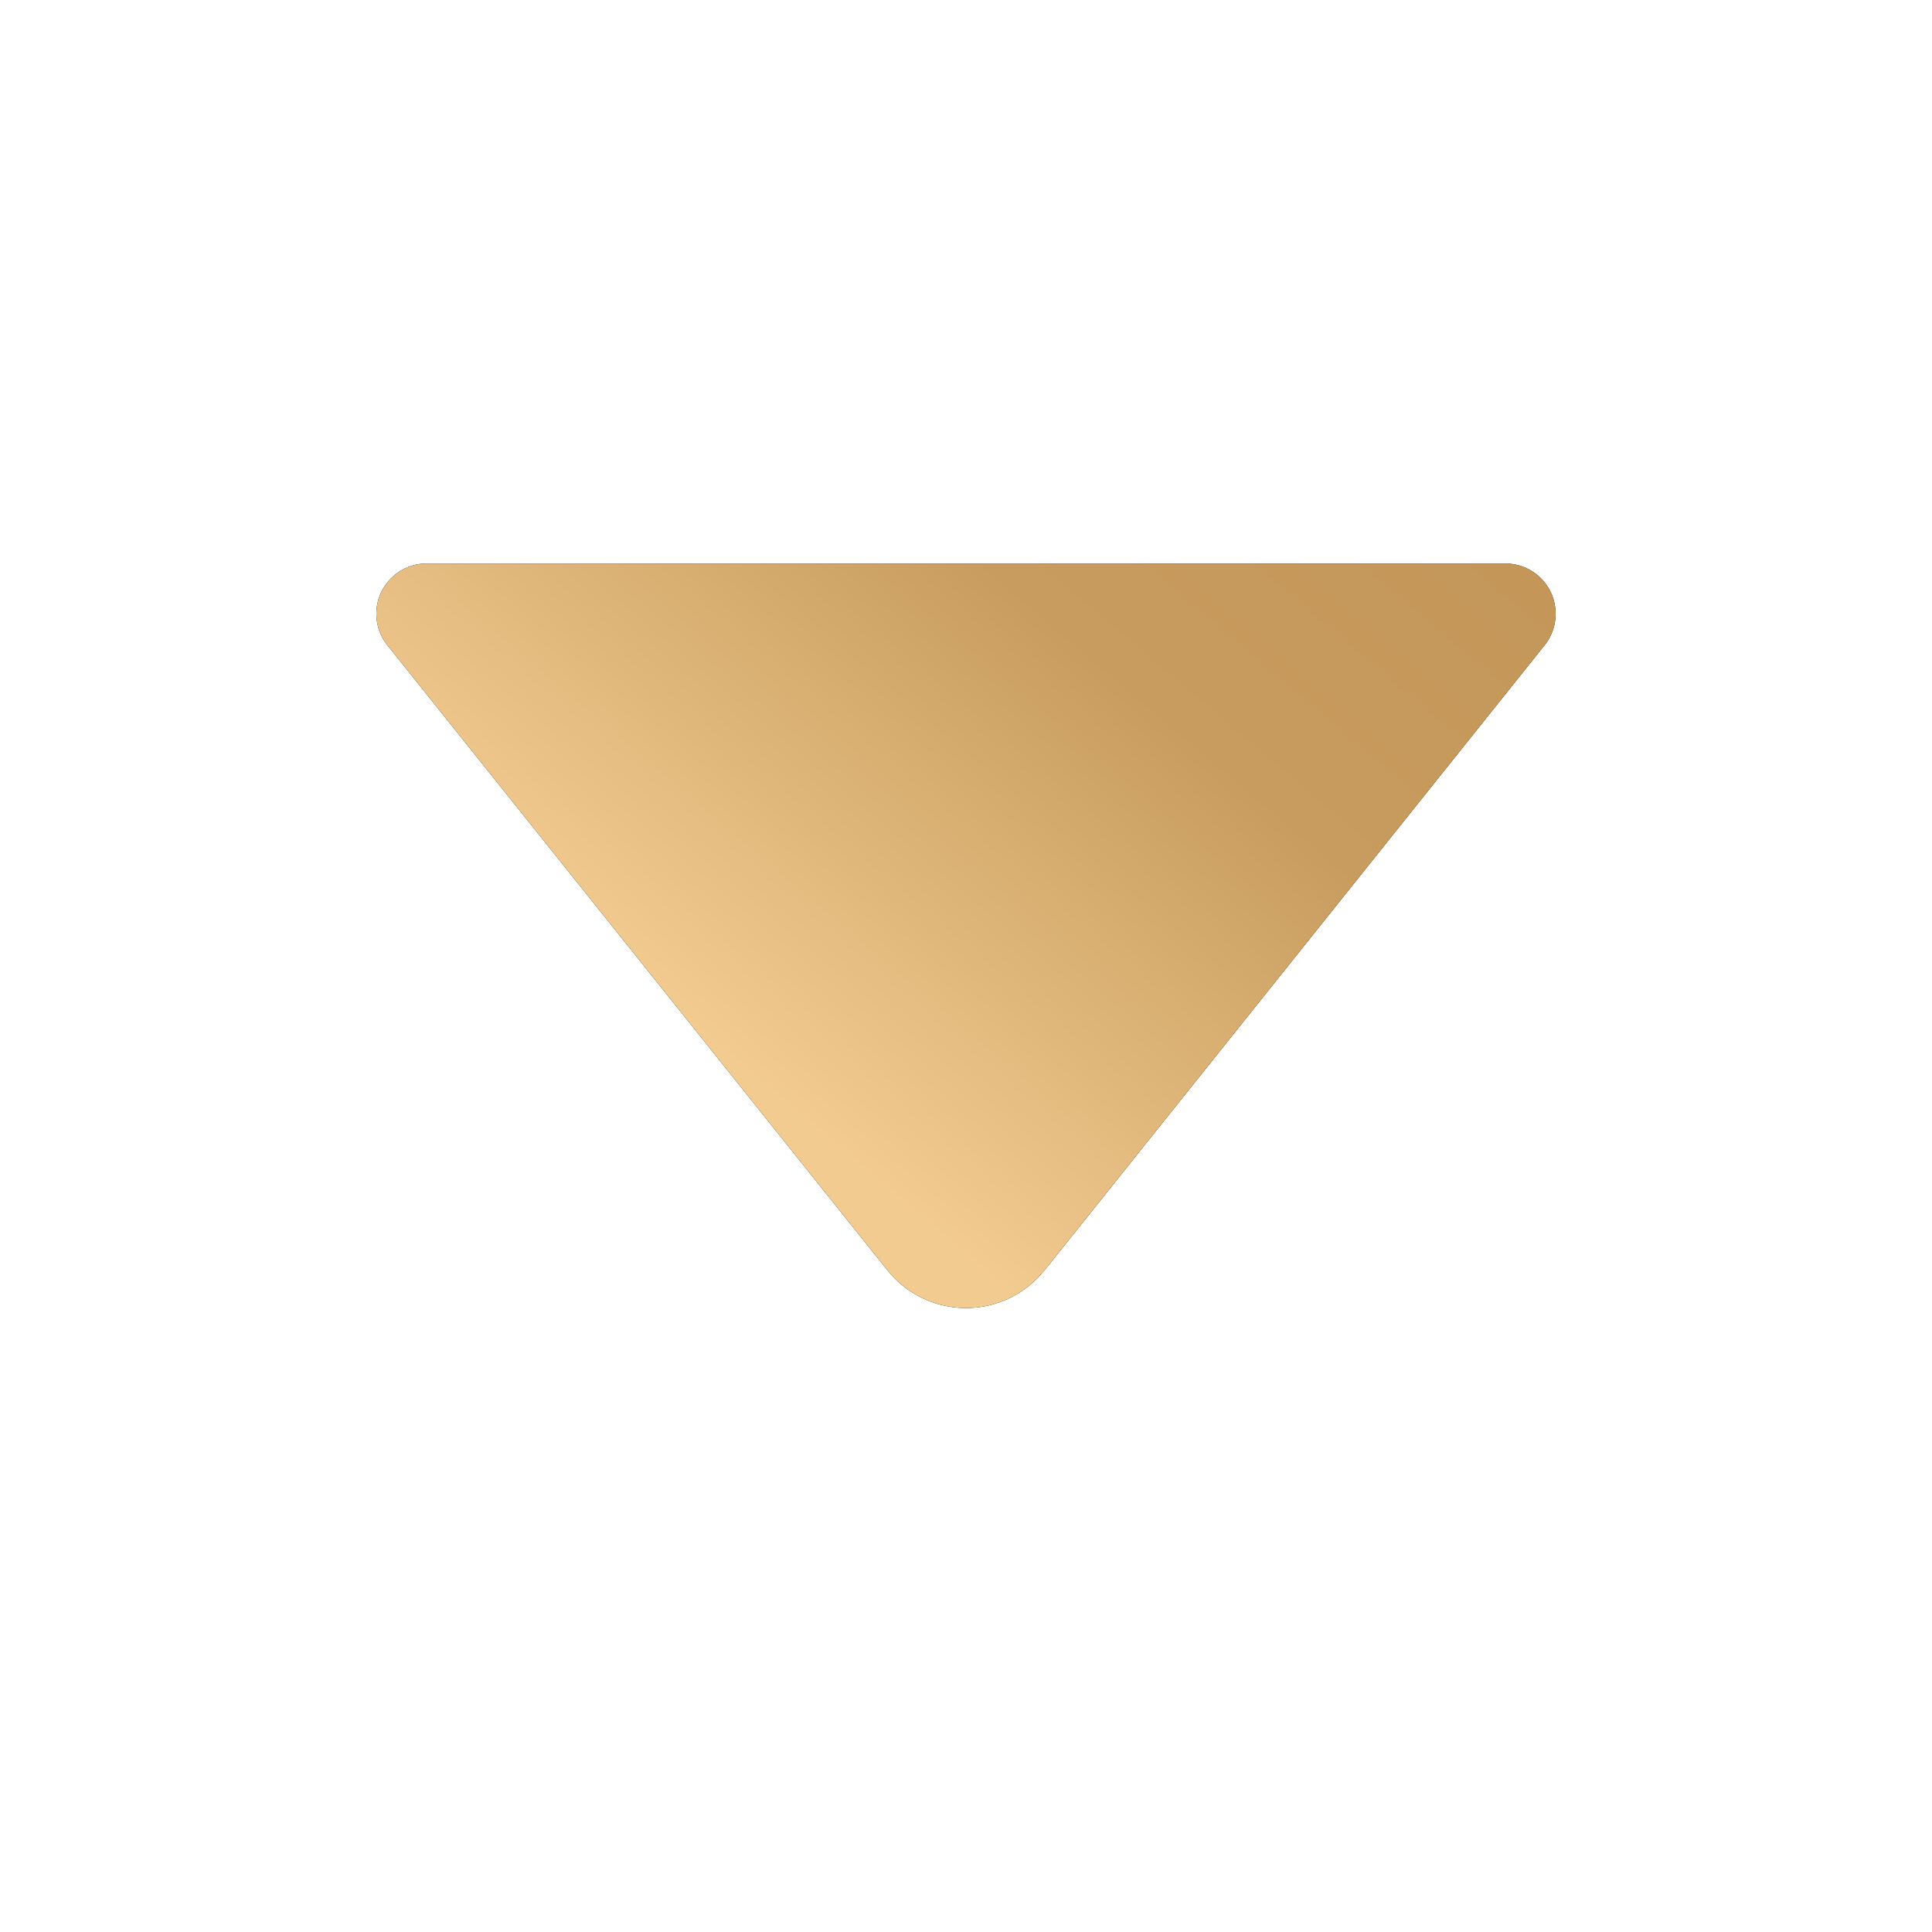 <svg xmlns="http://www.w3.org/2000/svg" xmlns:xlink="http://www.w3.org/1999/xlink" width="24" height="24" viewBox="0 0 24 24">
    <defs>
        <linearGradient id="prefix__c" x1="114.072%" x2="28.446%" y1="100.995%" y2="36.024%">
            <stop offset="0%" stop-color="#C29557"/>
            <stop offset="46.934%" stop-color="#C89C5E"/>
            <stop offset="100%" stop-color="#F2CB91"/>
        </linearGradient>
        <filter id="prefix__a" width="129.1%" height="152.5%" x="-14.5%" y="-22.5%" filterUnits="objectBoundingBox">
            <feOffset in="SourceAlpha" result="shadowOffsetOuter1"/>
            <feGaussianBlur in="shadowOffsetOuter1" result="shadowBlurOuter1" stdDeviation="1"/>
            <feColorMatrix in="shadowBlurOuter1" values="0 0 0 0 0.804 0 0 0 0 0.608 0 0 0 0 0.114 0 0 0 1 0"/>
        </filter>
        <path id="prefix__b" d="M8.976 1.22l6.212 7.765c.215.27.172.662-.098.878-.11.089-.248.137-.39.137H1.3c-.345 0-.625-.28-.625-.625 0-.142.049-.28.137-.39L7.024 1.22C7.455.681 8.242.594 8.78 1.025c.072.058.137.123.195.195z"/>
    </defs>
    <g fill="none" fill-rule="evenodd" transform="matrix(1 0 0 -1 4 17)">
        <use fill="#000" filter="url(#prefix__a)" xlink:href="#prefix__b"/>
        <use fill="url(#prefix__c)" xlink:href="#prefix__b"/>
    </g>
</svg>
